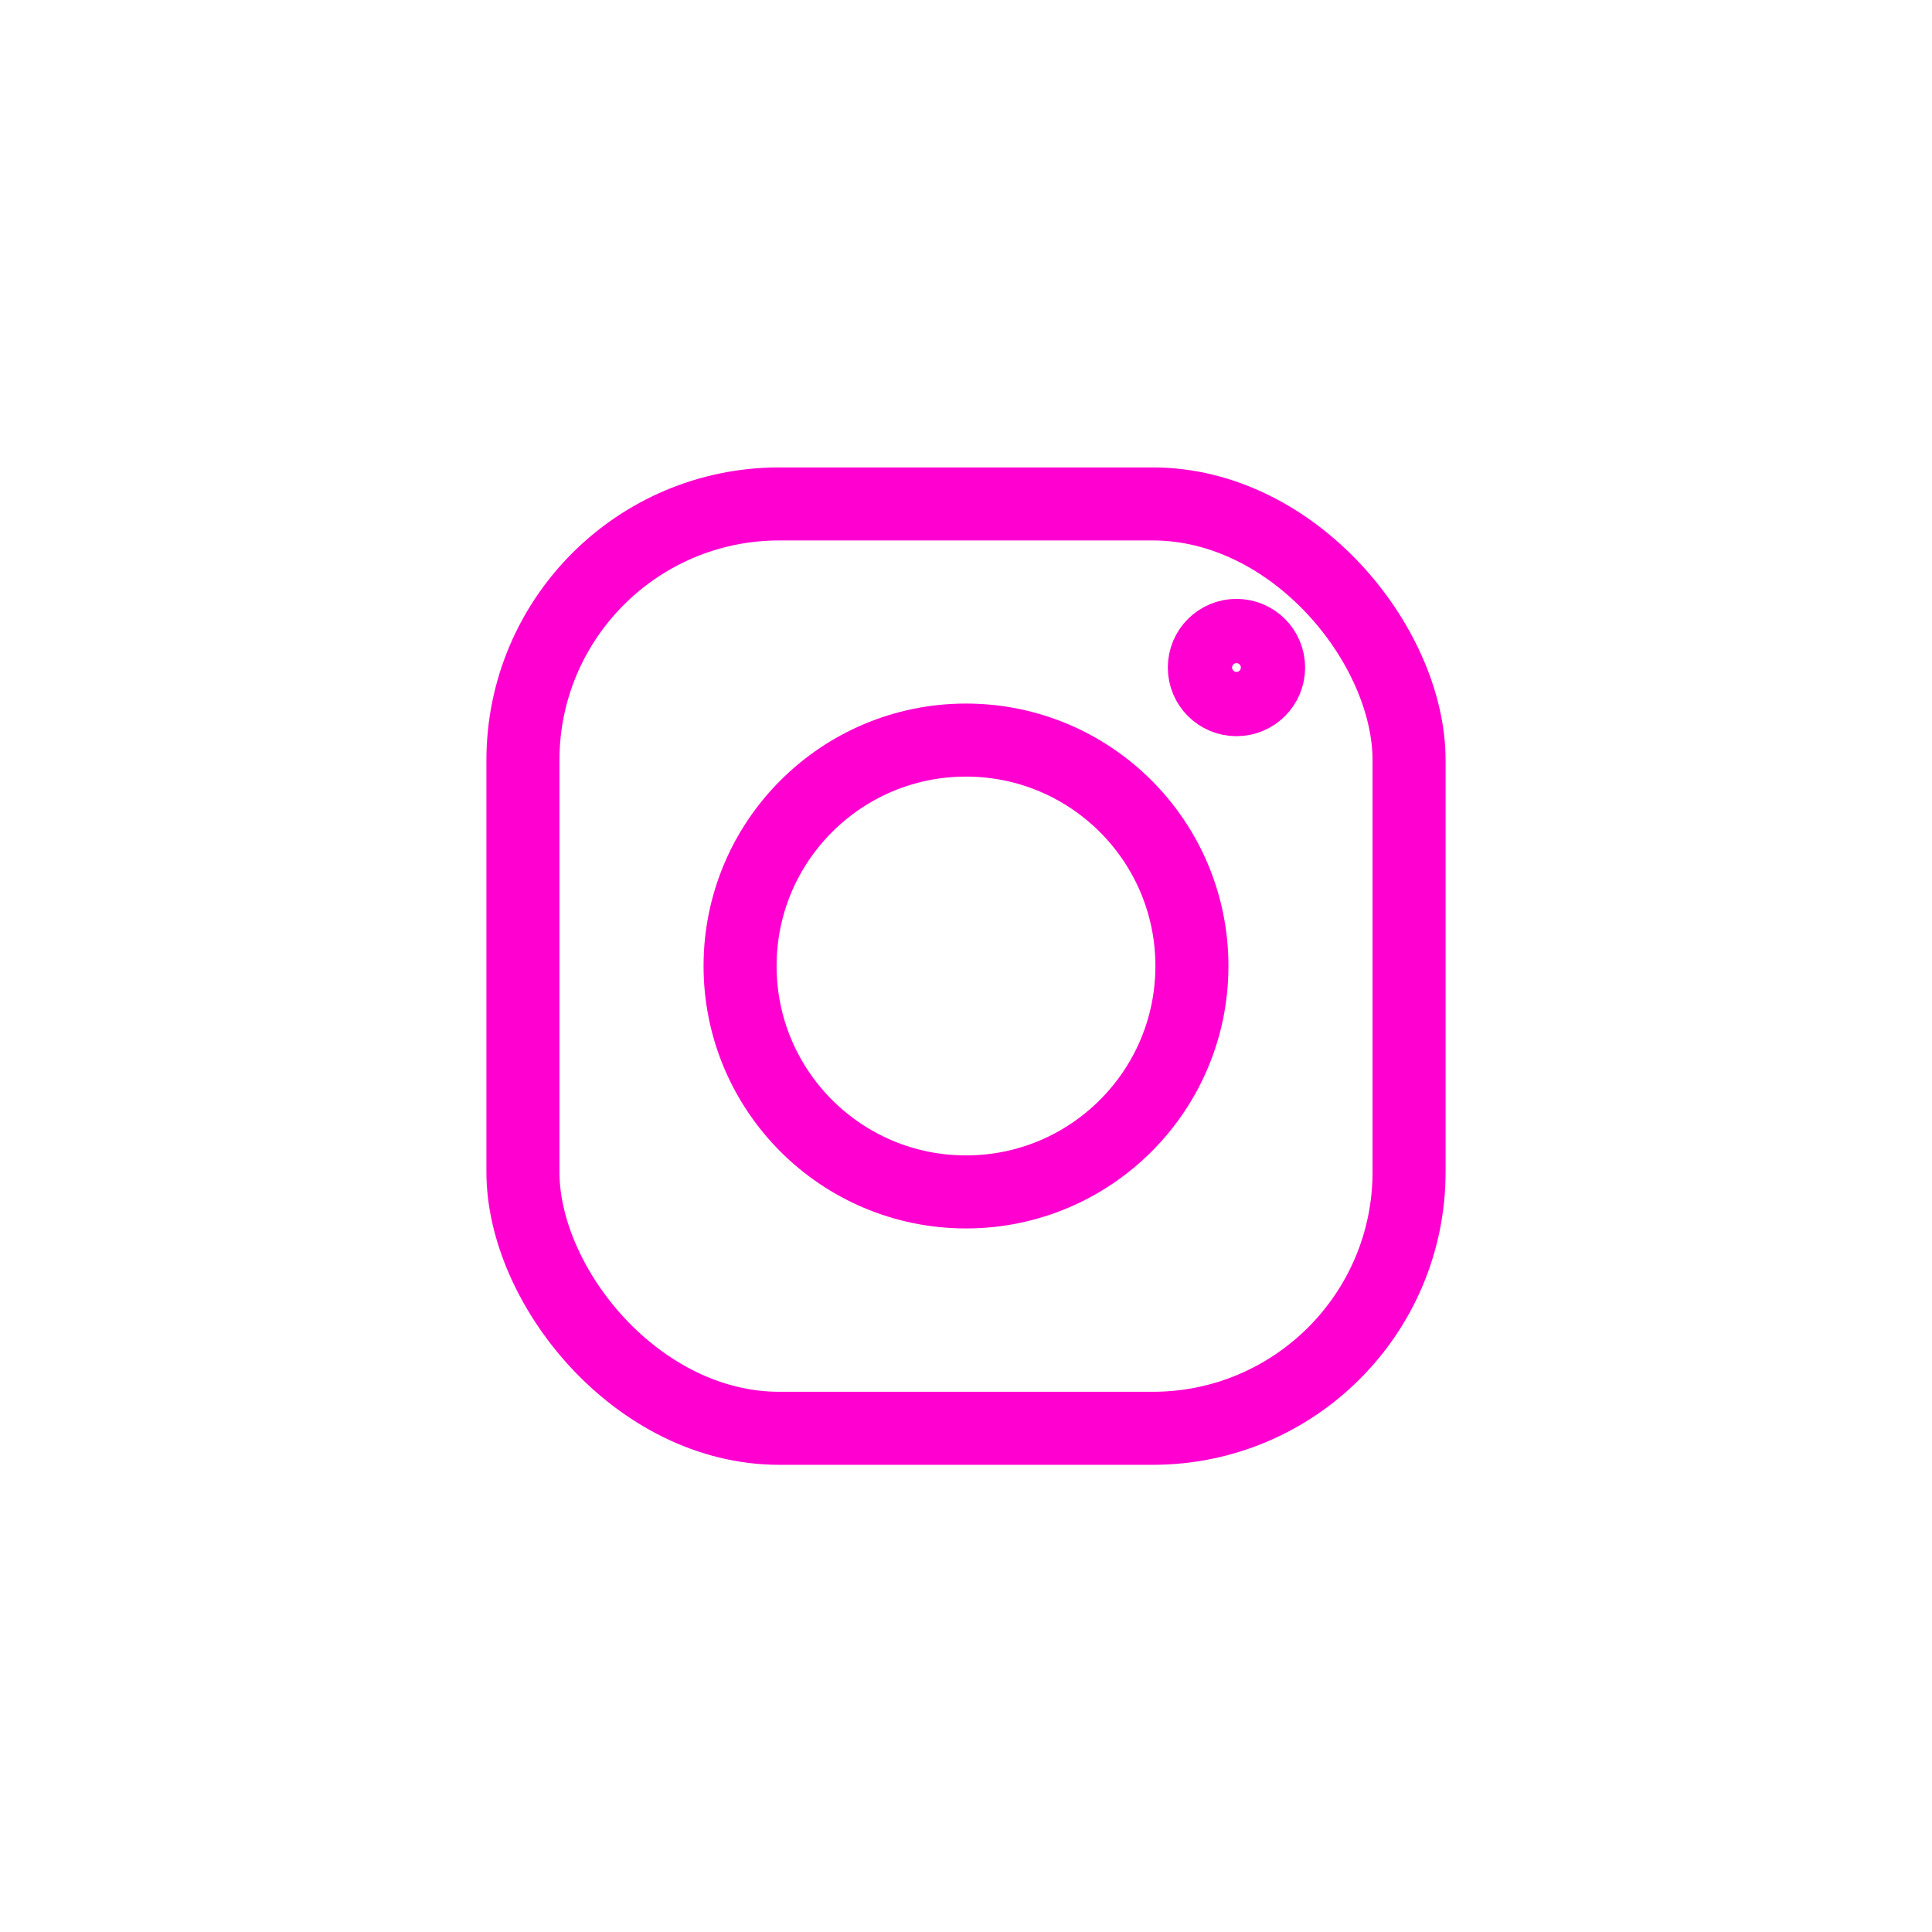<!DOCTYPE svg PUBLIC "-//W3C//DTD SVG 1.1//EN" "http://www.w3.org/Graphics/SVG/1.1/DTD/svg11.dtd">
<!-- Uploaded to: SVG Repo, www.svgrepo.com, Transformed by: SVG Repo Mixer Tools -->
<svg width="100px" height="100px" viewBox="-7.68 -7.68 79.36 79.36" xmlns="http://www.w3.org/2000/svg" stroke-width="3" stroke="#ff00d0" fill="none">
<g id="SVGRepo_bgCarrier" stroke-width="0"/>
<g id="SVGRepo_tracerCarrier" stroke-linecap="round" stroke-linejoin="round"/>
<g id="SVGRepo_iconCarrier">
<rect x="13.8" y="13.02" width="36.4" height="37.97" rx="10.53" stroke-linecap="round"/>
<circle cx="32" cy="32" r="9.28" stroke-linecap="round"/>
<circle cx="43.11" cy="19.74" r="1.32"/>
</g>
</svg>